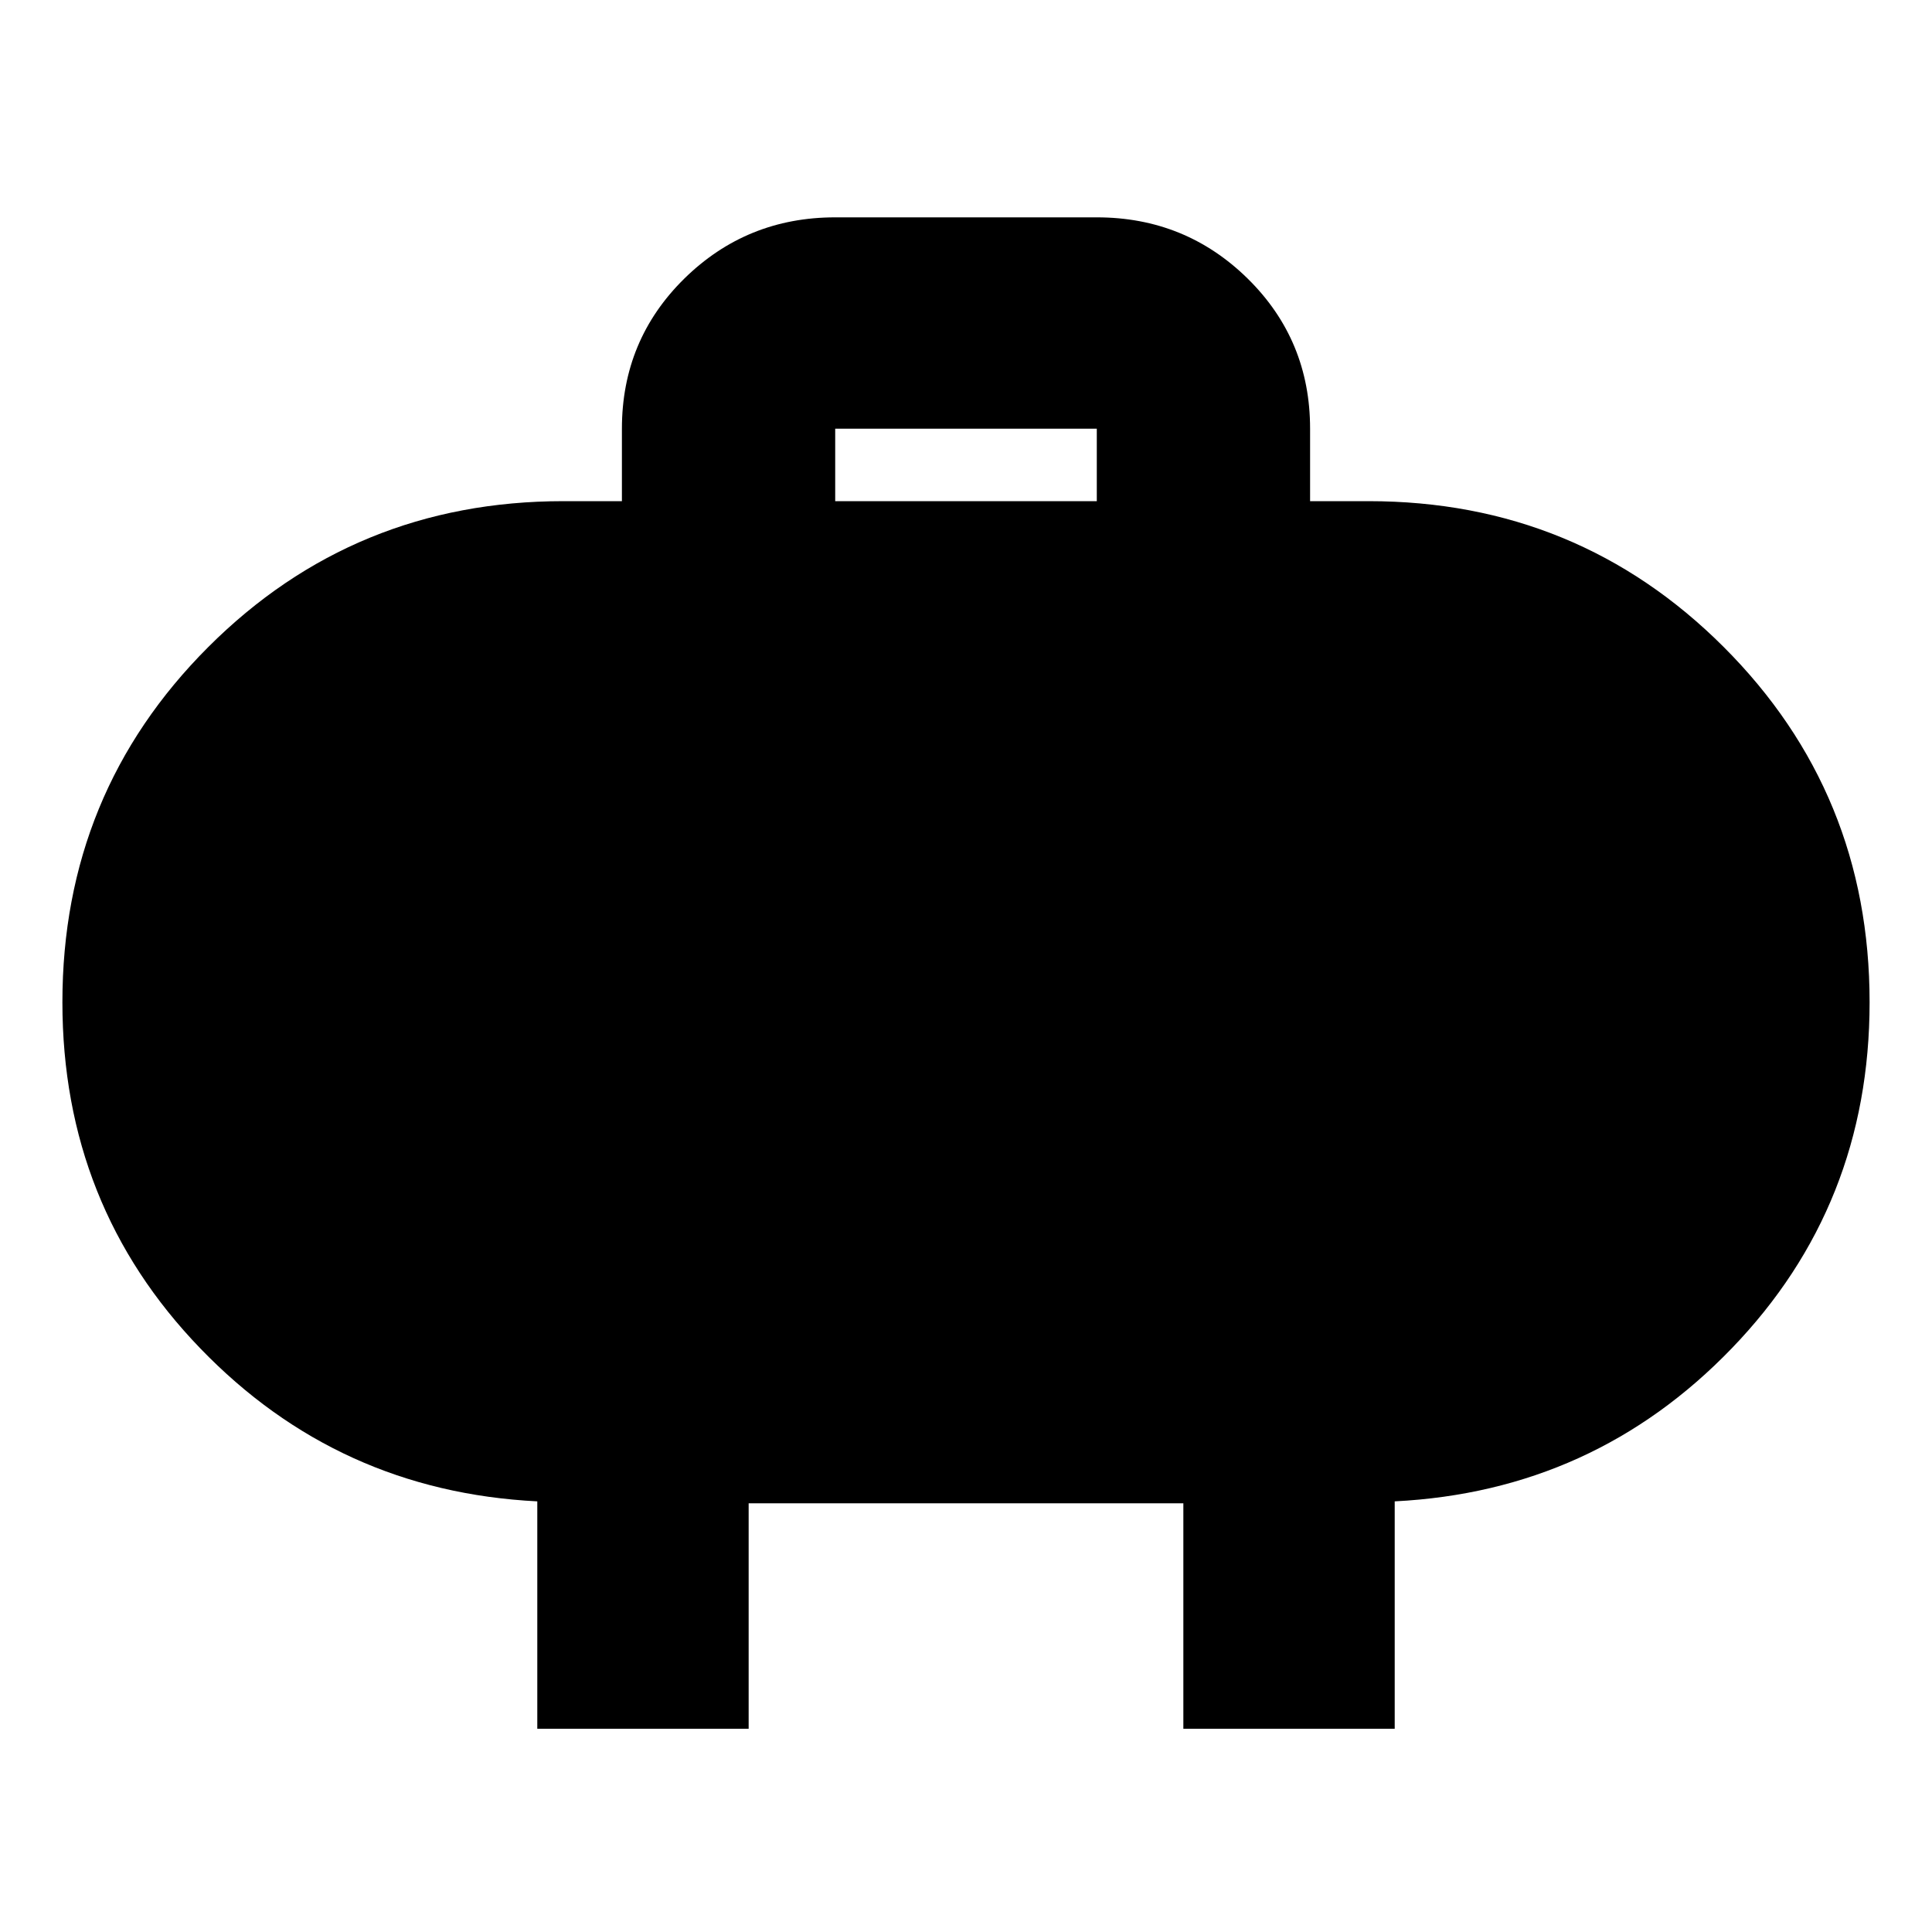 <svg xmlns="http://www.w3.org/2000/svg" height="20" width="20"><path d="M8.646 5.188h2.708v-.75H8.646Zm4.916-.75v.75h.605q2.166 0 3.677 1.51 1.51 1.51 1.51 3.677 0 2.104-1.427 3.583-1.427 1.48-3.489 1.584v2.354H12.25v-2.334h-4.5v2.334H5.562v-2.354q-2.062-.104-3.489-1.584Q.646 12.479.646 10.375q0-2.167 1.51-3.677 1.511-1.51 3.677-1.51h.605v-.75q0-.917.645-1.553.646-.635 1.563-.635h2.708q.917 0 1.563.635.645.636.645 1.553Z"/></svg>